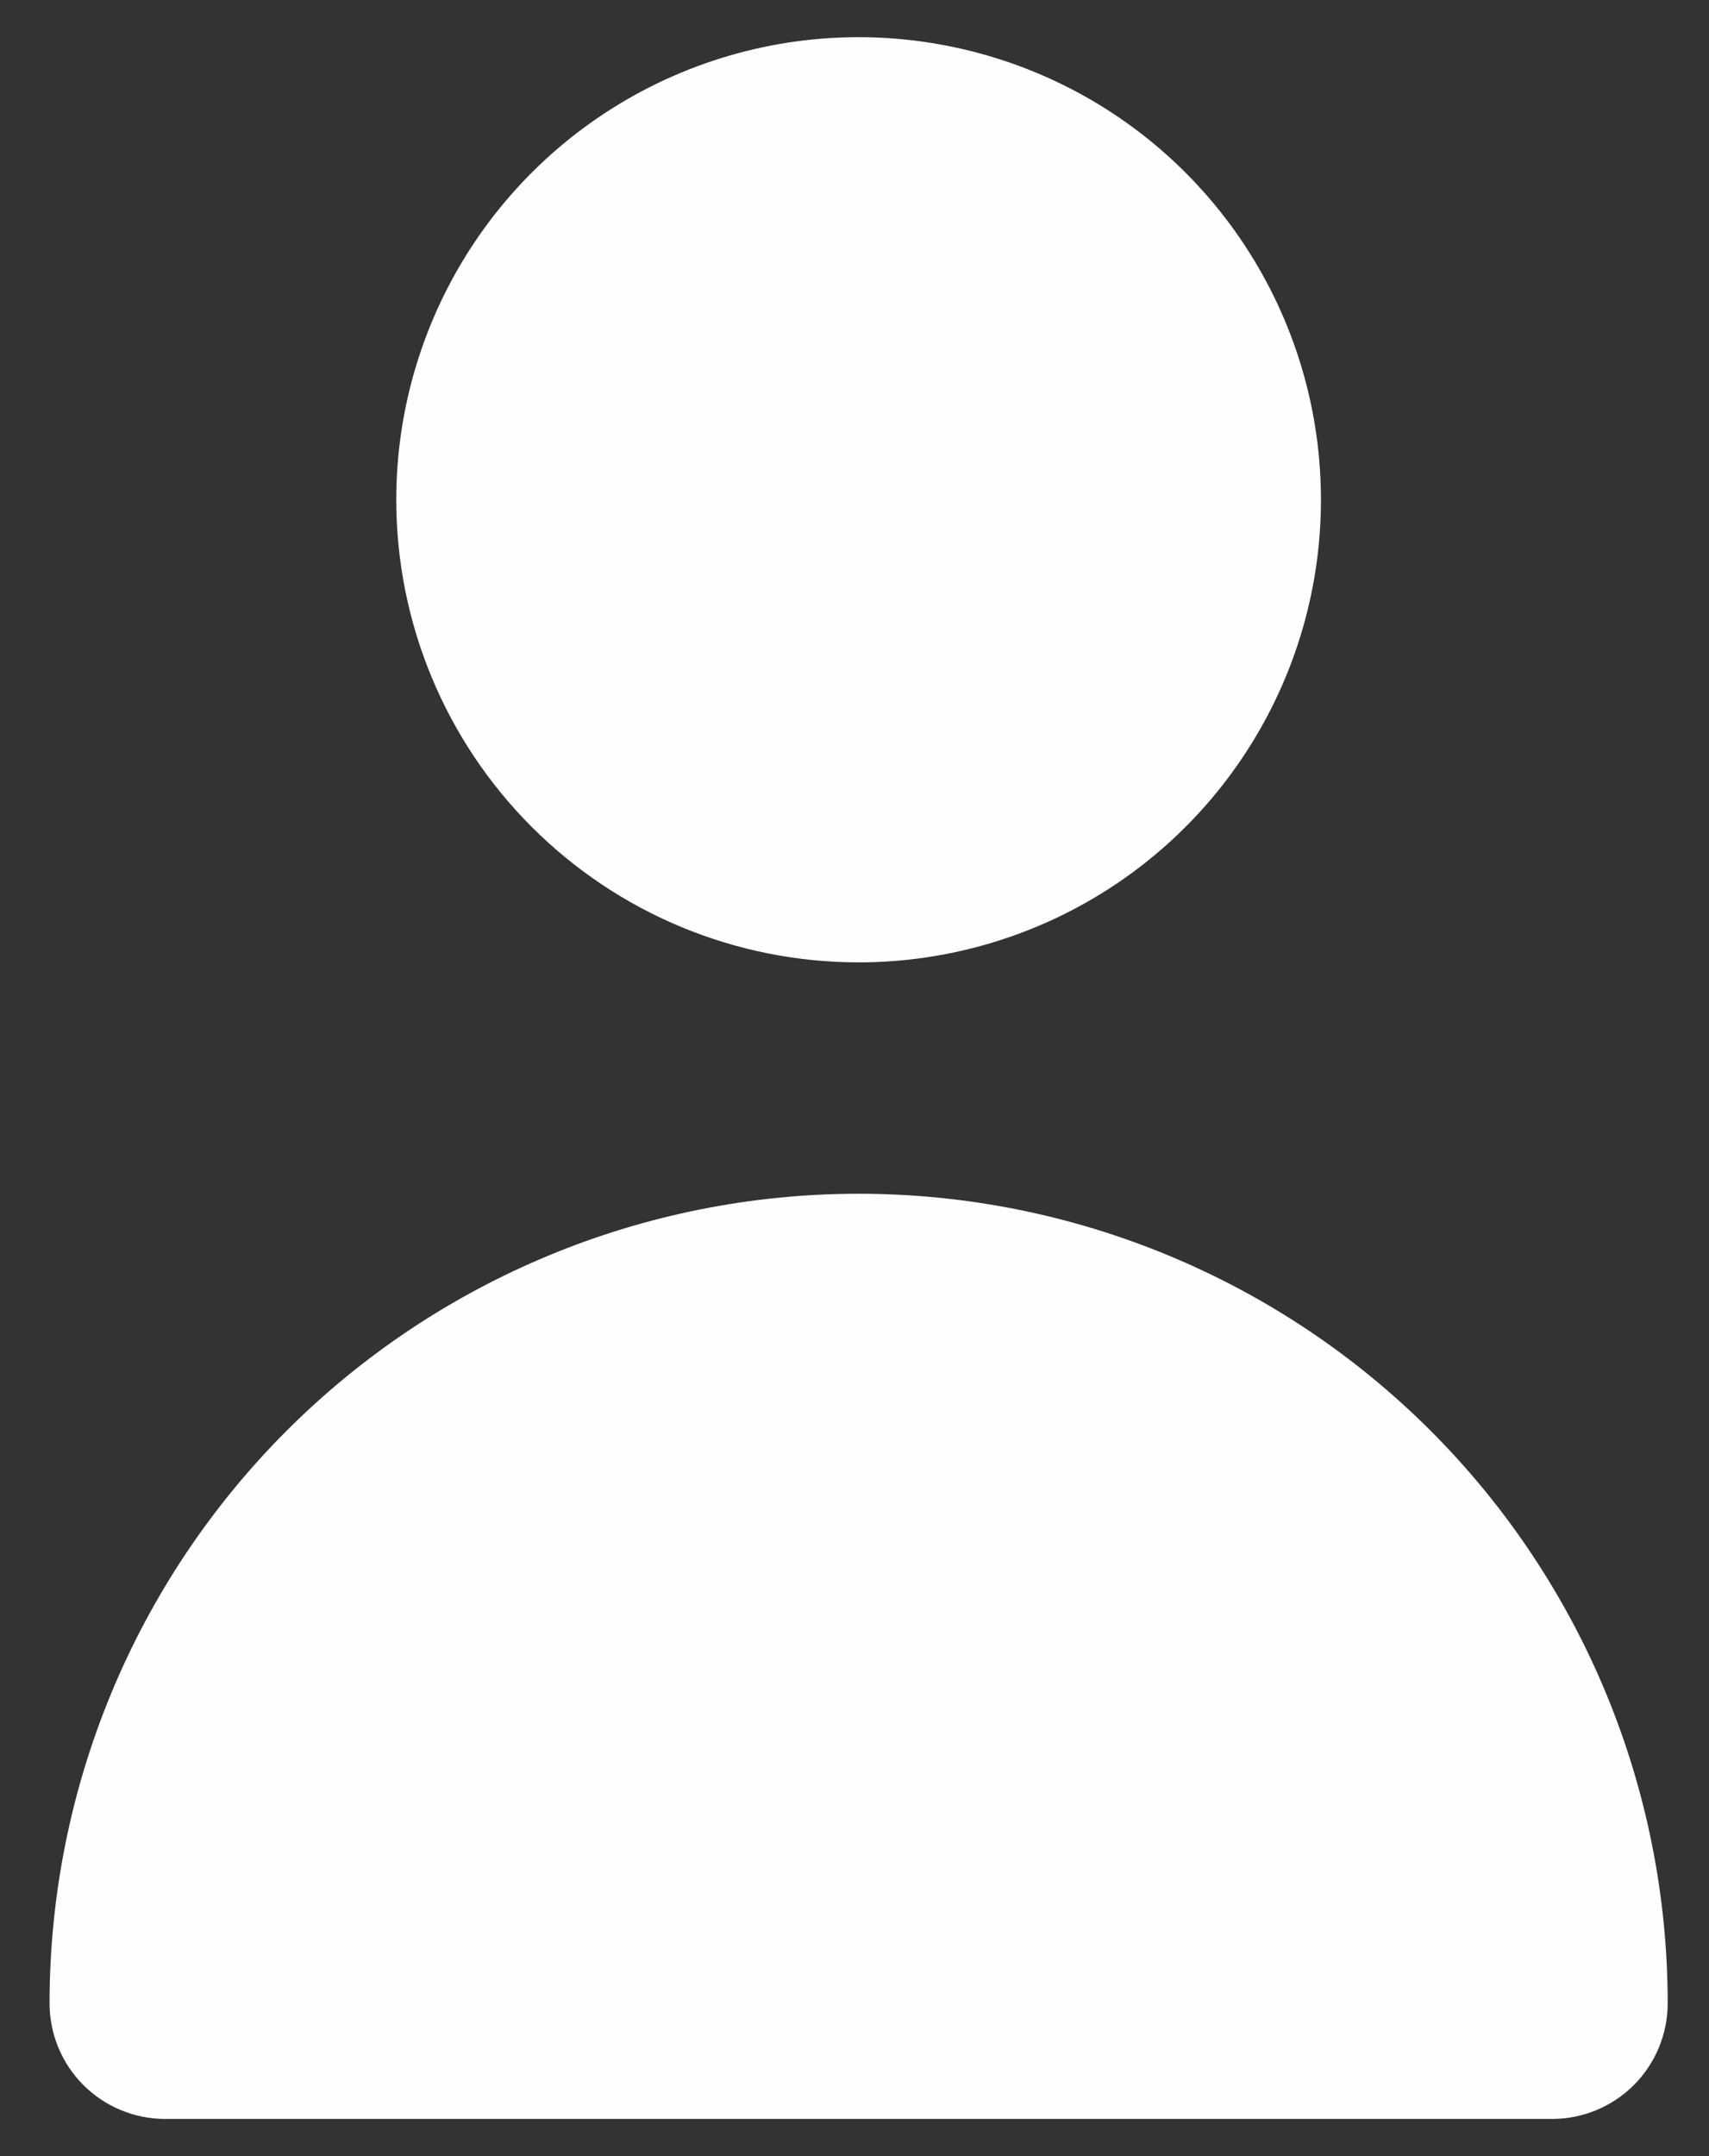 <svg width="23" height="29" viewBox="0 0 23 29" fill="none" xmlns="http://www.w3.org/2000/svg">
<rect x="0" y="0" width="23" height="29" fill="#333333" stroke="none"/>
<path d="M11.556 12.944C12.786 12.944 13.989 12.579 15.012 11.896C16.036 11.212 16.833 10.24 17.304 9.103C17.775 7.966 17.898 6.715 17.658 5.508C17.418 4.301 16.825 3.193 15.955 2.322C15.085 1.452 13.976 0.86 12.769 0.62C11.562 0.379 10.311 0.503 9.174 0.974C8.037 1.445 7.066 2.242 6.382 3.265C5.698 4.289 5.333 5.492 5.333 6.722C5.333 8.372 5.989 9.955 7.156 11.122C8.323 12.289 9.905 12.944 11.556 12.944Z" fill="#FEFEFE"/>
<path d="M20.889 28.5C21.301 28.5 21.697 28.336 21.989 28.044C22.28 27.753 22.444 27.357 22.444 26.945C22.444 24.057 21.297 21.287 19.255 19.245C17.213 17.203 14.443 16.056 11.556 16.056C8.668 16.056 5.898 17.203 3.856 19.245C1.814 21.287 0.667 24.057 0.667 26.945C0.667 27.357 0.831 27.753 1.122 28.044C1.414 28.336 1.81 28.5 2.222 28.5H20.889Z" fill="#FEFEFE"/>
</svg>
